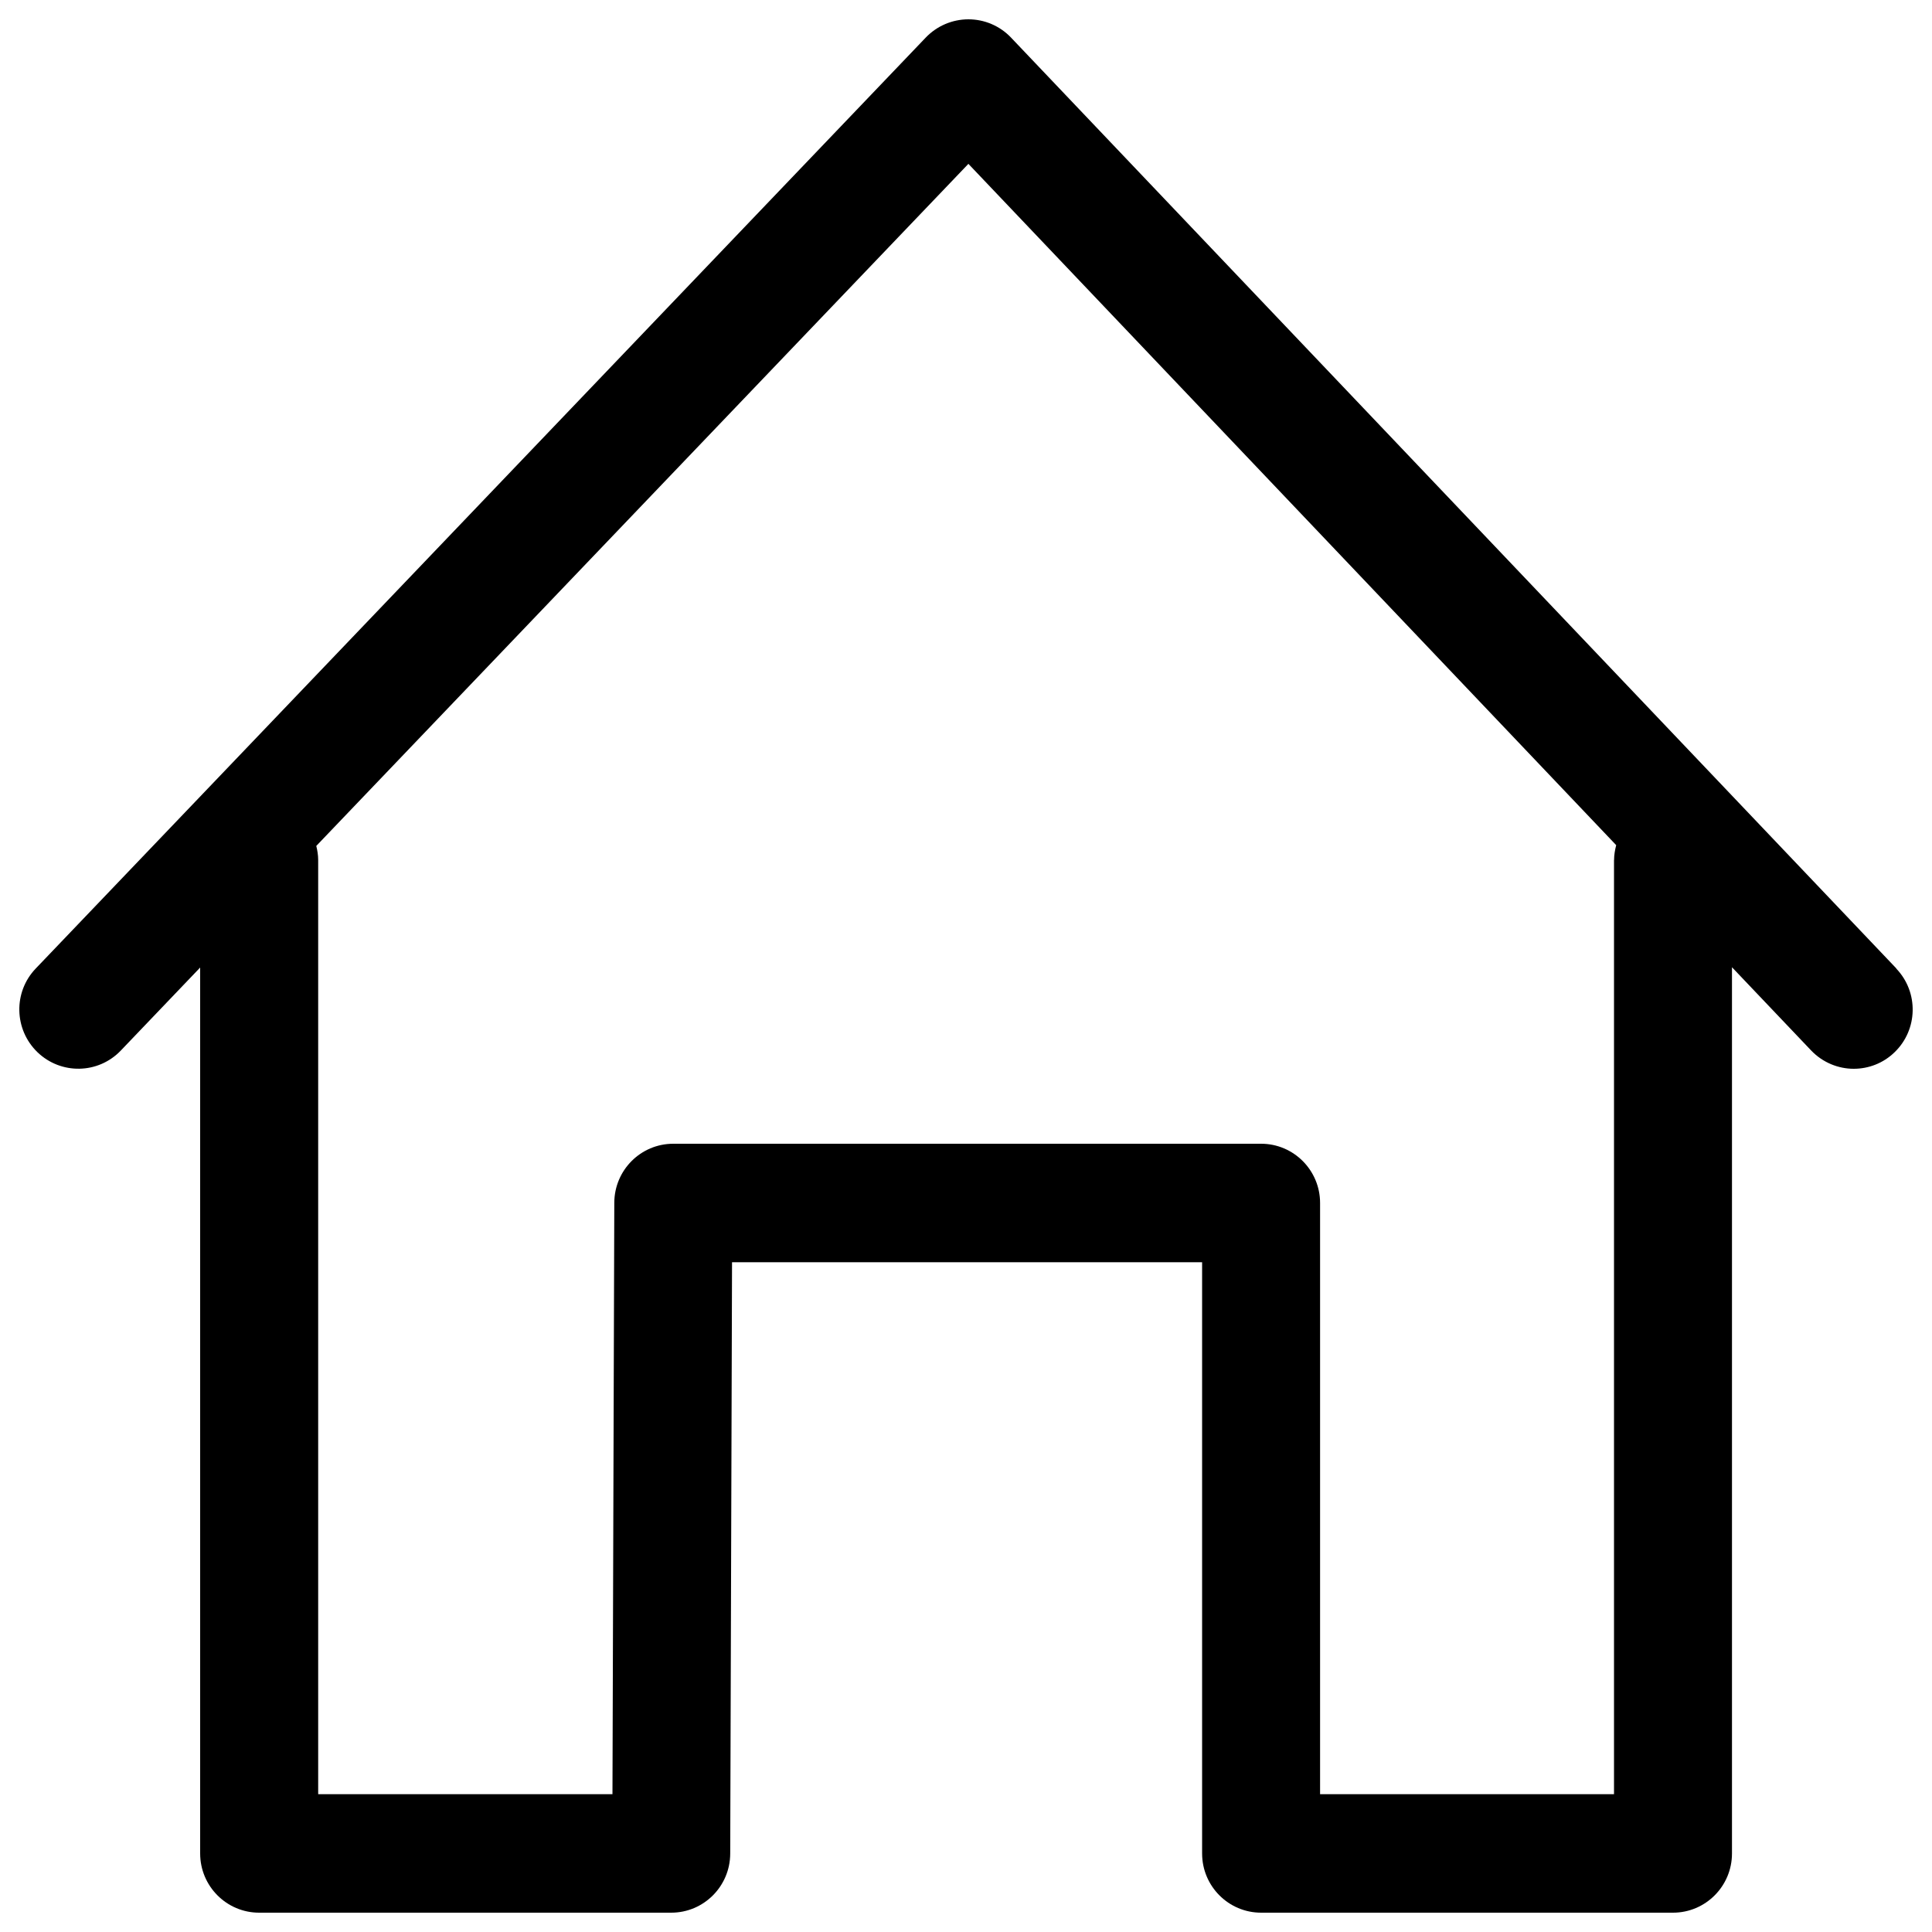<?xml version="1.0" encoding="UTF-8" standalone="no"?>
<svg width="100px" height="100px" viewBox="0 0 100 100" version="1.1" xmlns="http://www.w3.org/2000/svg" xmlns:xlink="http://www.w3.org/1999/xlink" xmlns:sketch="http://www.bohemiancoding.com/sketch/ns">
    <!-- Generator: Sketch 3.2.2 (9983) - http://www.bohemiancoding.com/sketch -->
    <title>home-o</title>
    <desc>Created with Sketch.</desc>
    <defs></defs>
    <g id="Icons" stroke="none" stroke-width="1" fill="none" fill-rule="evenodd" sketch:type="MSPage">
        <g id="home-o" sketch:type="MSArtboardGroup" fill="#000000">
            <path d="M98.157,50.129 L52.326,1.941 C51.749,1.337 50.955,1 50.124,1 C49.294,1 48.497,1.34 47.92,1.941 L1.851,50.129 C0.681,51.348 0.724,53.288 1.939,54.462 C3.154,55.633 5.087,55.599 6.256,54.373 L10.36,50.08 L10.36,95.935 C10.36,97.627 11.728,99 13.413,99 L34.742,99 C36.425,99 37.789,97.636 37.796,95.945 L37.89,65.332 L62.221,65.332 L62.221,95.935 C62.221,97.627 63.589,99 65.274,99 L86.594,99 C88.28,99 89.647,97.627 89.647,95.935 L89.647,50.064 L93.748,54.376 C94.349,55.001 95.149,55.32 95.949,55.32 C96.709,55.32 97.473,55.038 98.062,54.465 C99.277,53.294 99.317,51.355 98.151,50.135 L98.157,50.129 Z M83.541,44.52 L83.541,92.868 L68.327,92.868 L68.327,62.265 C68.327,60.573 66.959,59.2 65.274,59.2 L34.849,59.2 C33.167,59.2 31.802,60.564 31.796,62.255 L31.701,92.868 L16.469,92.868 L16.469,44.517 C16.469,44.266 16.429,44.021 16.371,43.785 L50.124,8.481 L83.654,43.745 C83.59,43.993 83.544,44.251 83.544,44.517 L83.541,44.52 Z" id="Shape" sketch:type="MSShapeGroup"></path>
        </g>
    </g>
</svg>